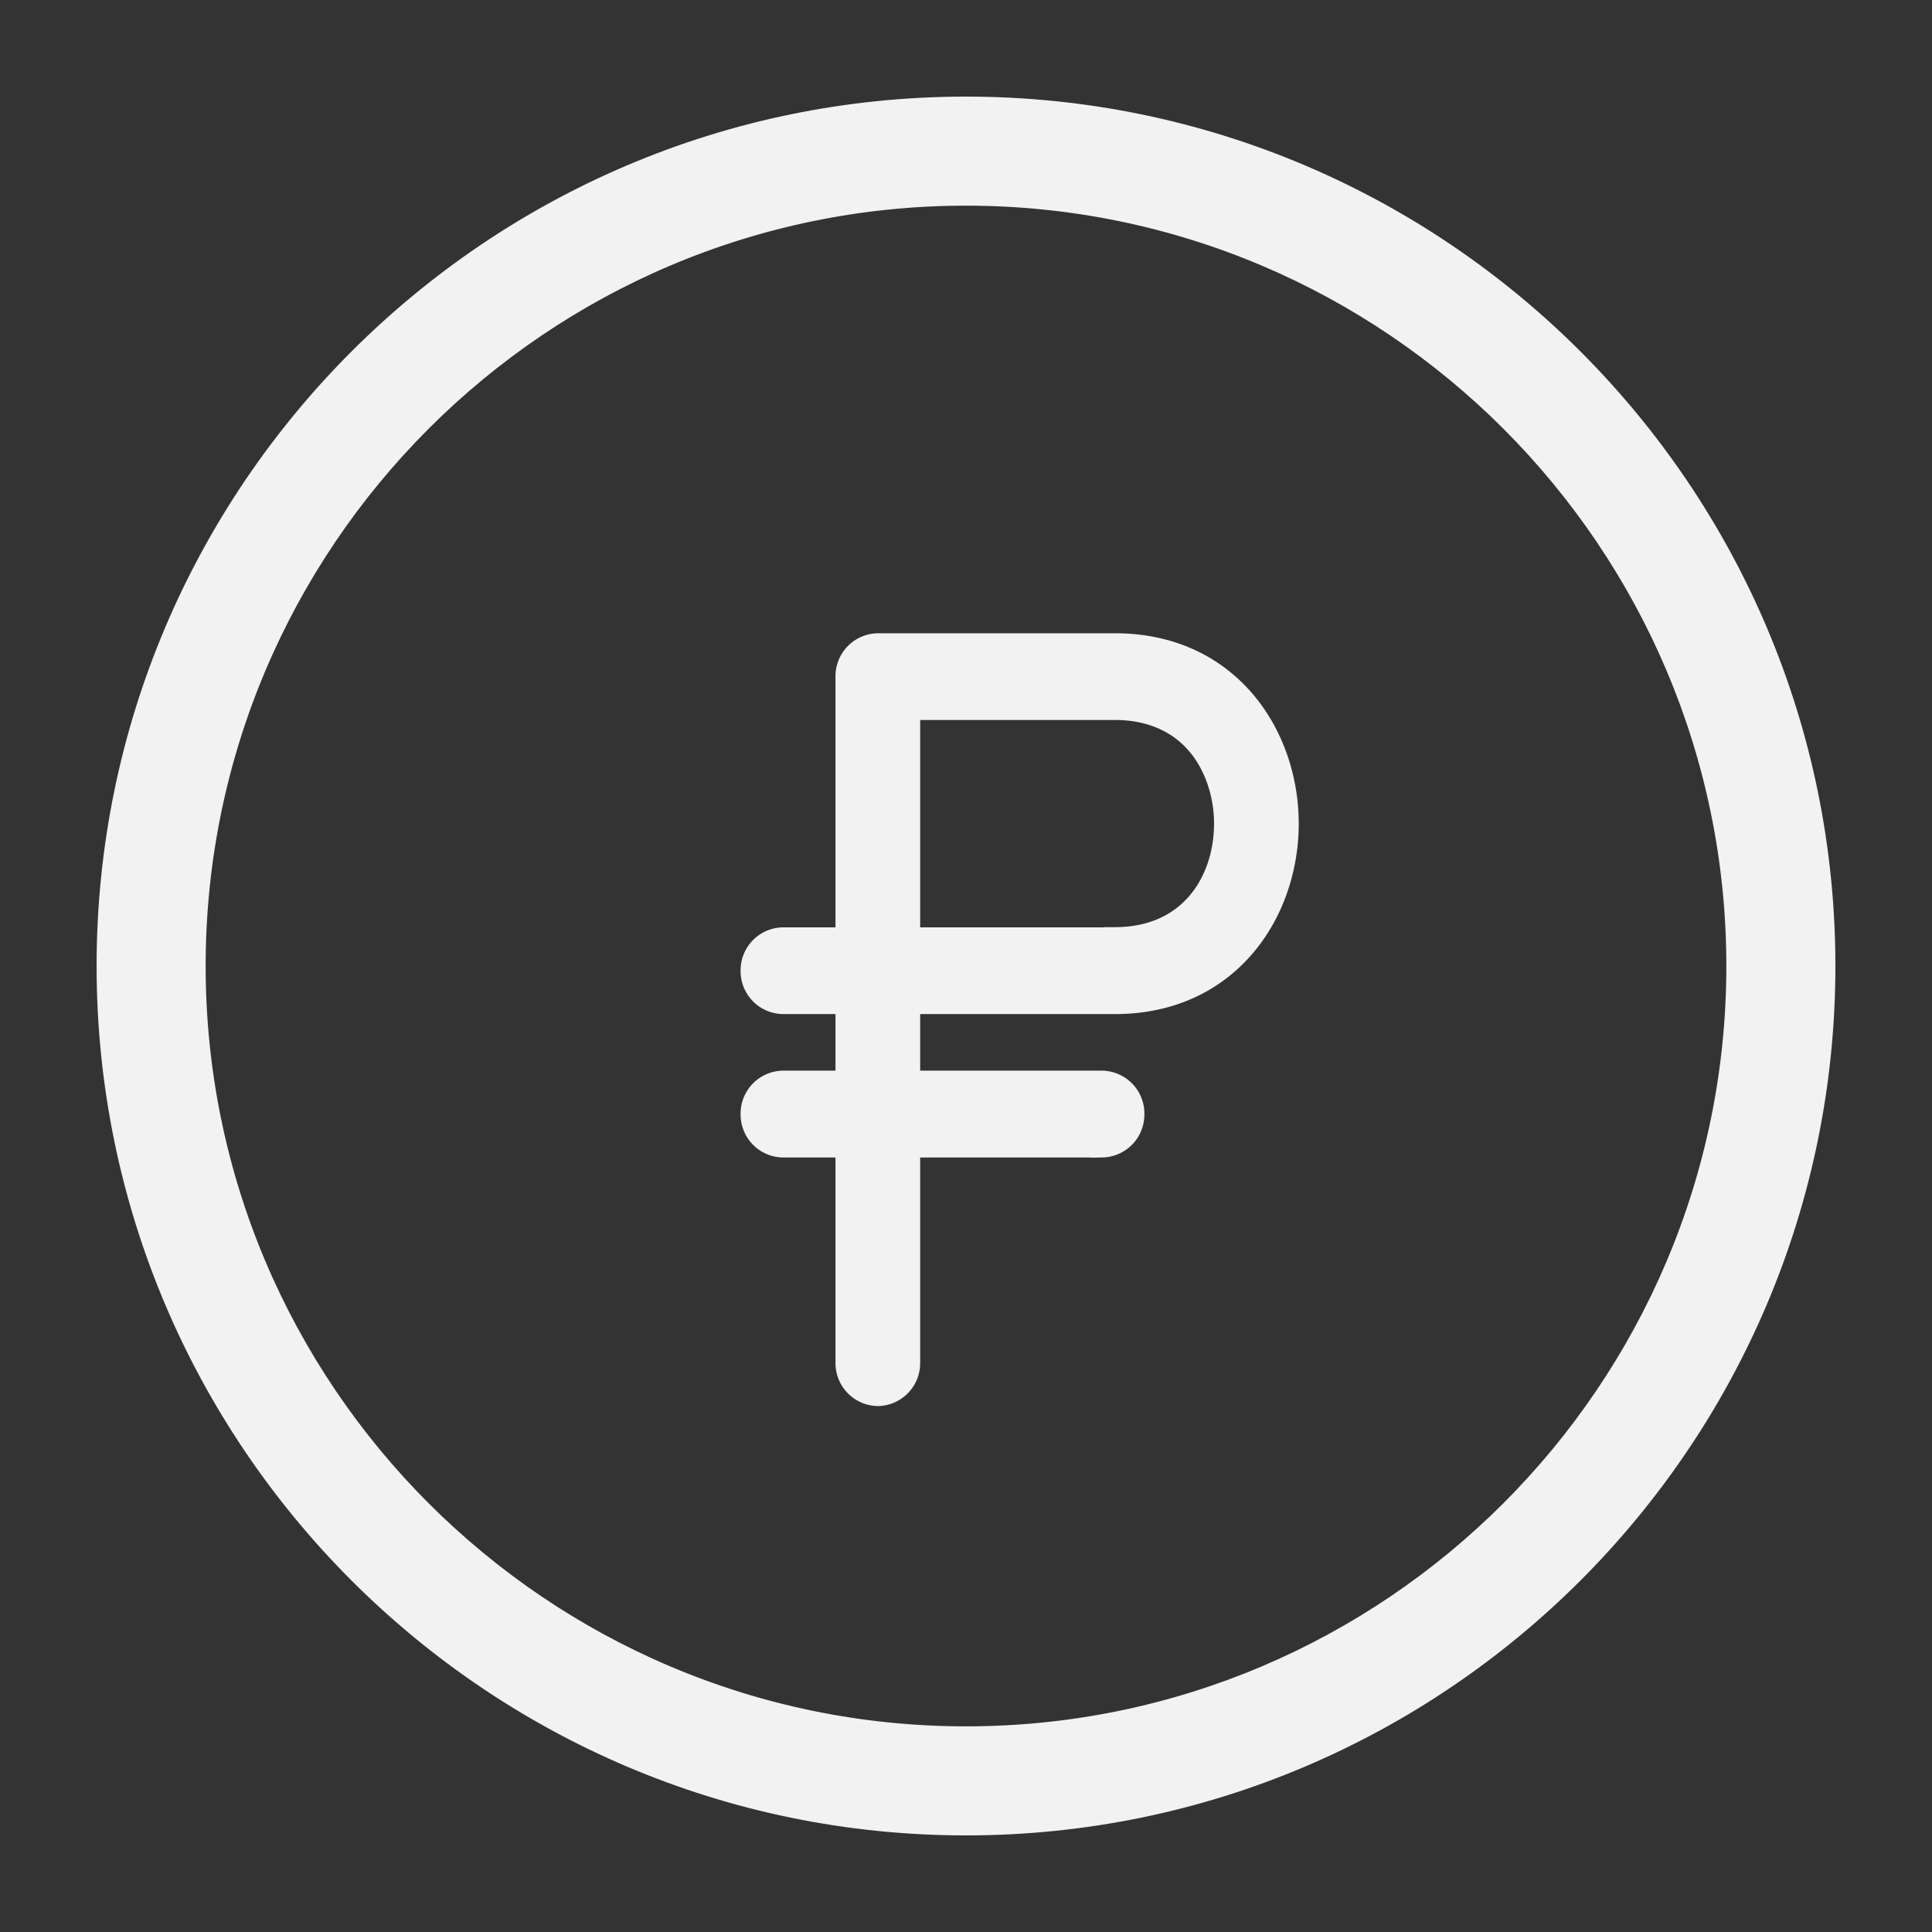 <svg width="18" height="18" fill="none" xmlns="http://www.w3.org/2000/svg"><rect width="100%" height="100%" fill="#333333" stroke="none"/><path d="M10.388 6h-2.21a.3.3 0 00-.294.304V8.74h-.59A.3.3 0 007 9.043a.3.3 0 00.295.305h.589v.727h-.59A.3.3 0 007 10.38a.3.3 0 00.295.304h.589v2.012a.3.3 0 00.295.304.3.3 0 00.294-.304v-2.012h1.794a.3.3 0 00.295-.304.3.3 0 00-.294-.305H8.473v-.727h1.915c1.058 0 1.612-.843 1.612-1.674S11.446 6 10.388 6zm0 2.74H8.473V6.608h1.915c.319 0 .584.112.766.325.162.189.257.46.257.74 0 .53-.319 1.065-1.023 1.065z" fill="#F2F2F2" stroke="#F2F2F2" stroke-width=".2"/><path d="M9 1C4.588 1 1 4.588 1 9s3.588 8 8 8 8-3.588 8-8-3.588-8-8-8zm0 15.184c-3.96 0-7.184-3.225-7.184-7.184 0-3.96 3.225-7.184 7.184-7.184 3.96 0 7.184 3.225 7.184 7.184 0 3.96-3.225 7.184-7.184 7.184z" fill="#F2F2F2" stroke="#F2F2F2" stroke-width=".2"/></svg>